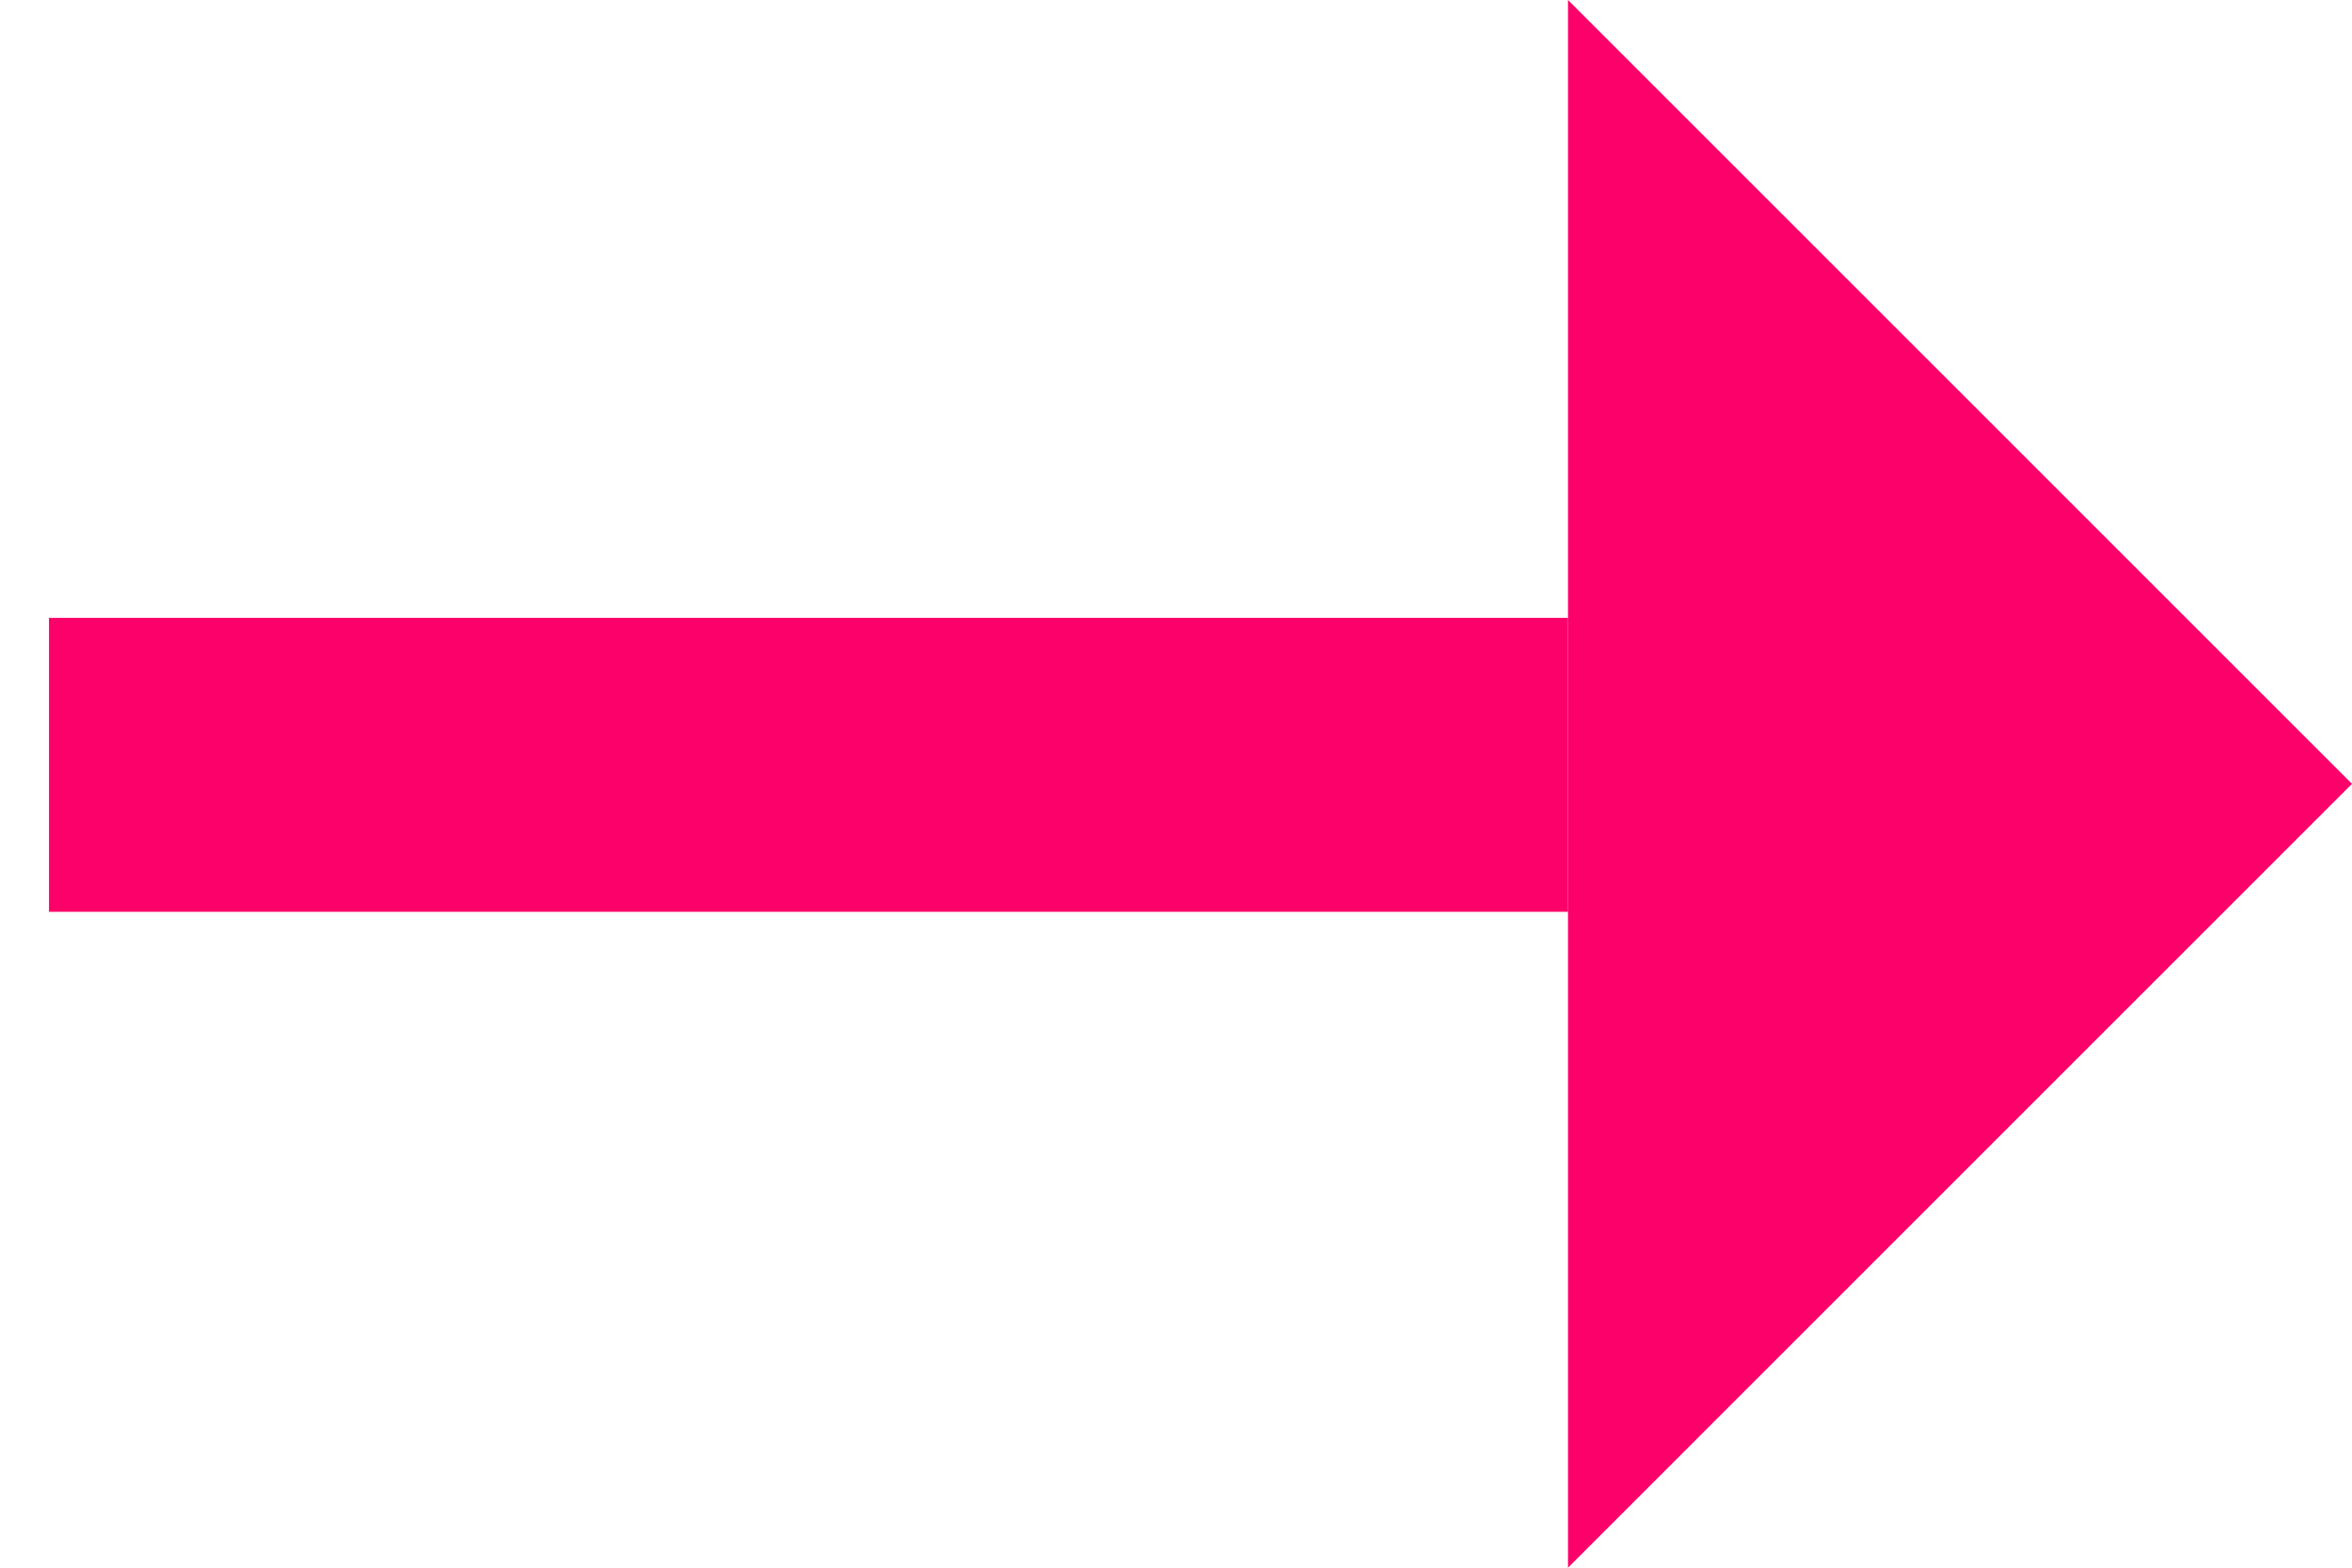 <?xml version="1.0" encoding="UTF-8"?>
<svg width="24px" height="16px" viewBox="0 0 24 16" version="1.1" xmlns="http://www.w3.org/2000/svg" xmlns:xlink="http://www.w3.org/1999/xlink">
<g id="Symbols" stroke="none" stroke-width="1" fill="none" fill-rule="evenodd">
<g id="D_link_arrow_small">
<g id="Group-2">
<polygon id="Path-2" fill="#FC016A" points="16 0 24 8 16 16"></polygon>
<path d="M16,7.806 L0.5,7.806" id="Path-3" stroke="#FC016A" stroke-width="3"></path>
</g>
</g>
</g>
</svg>
